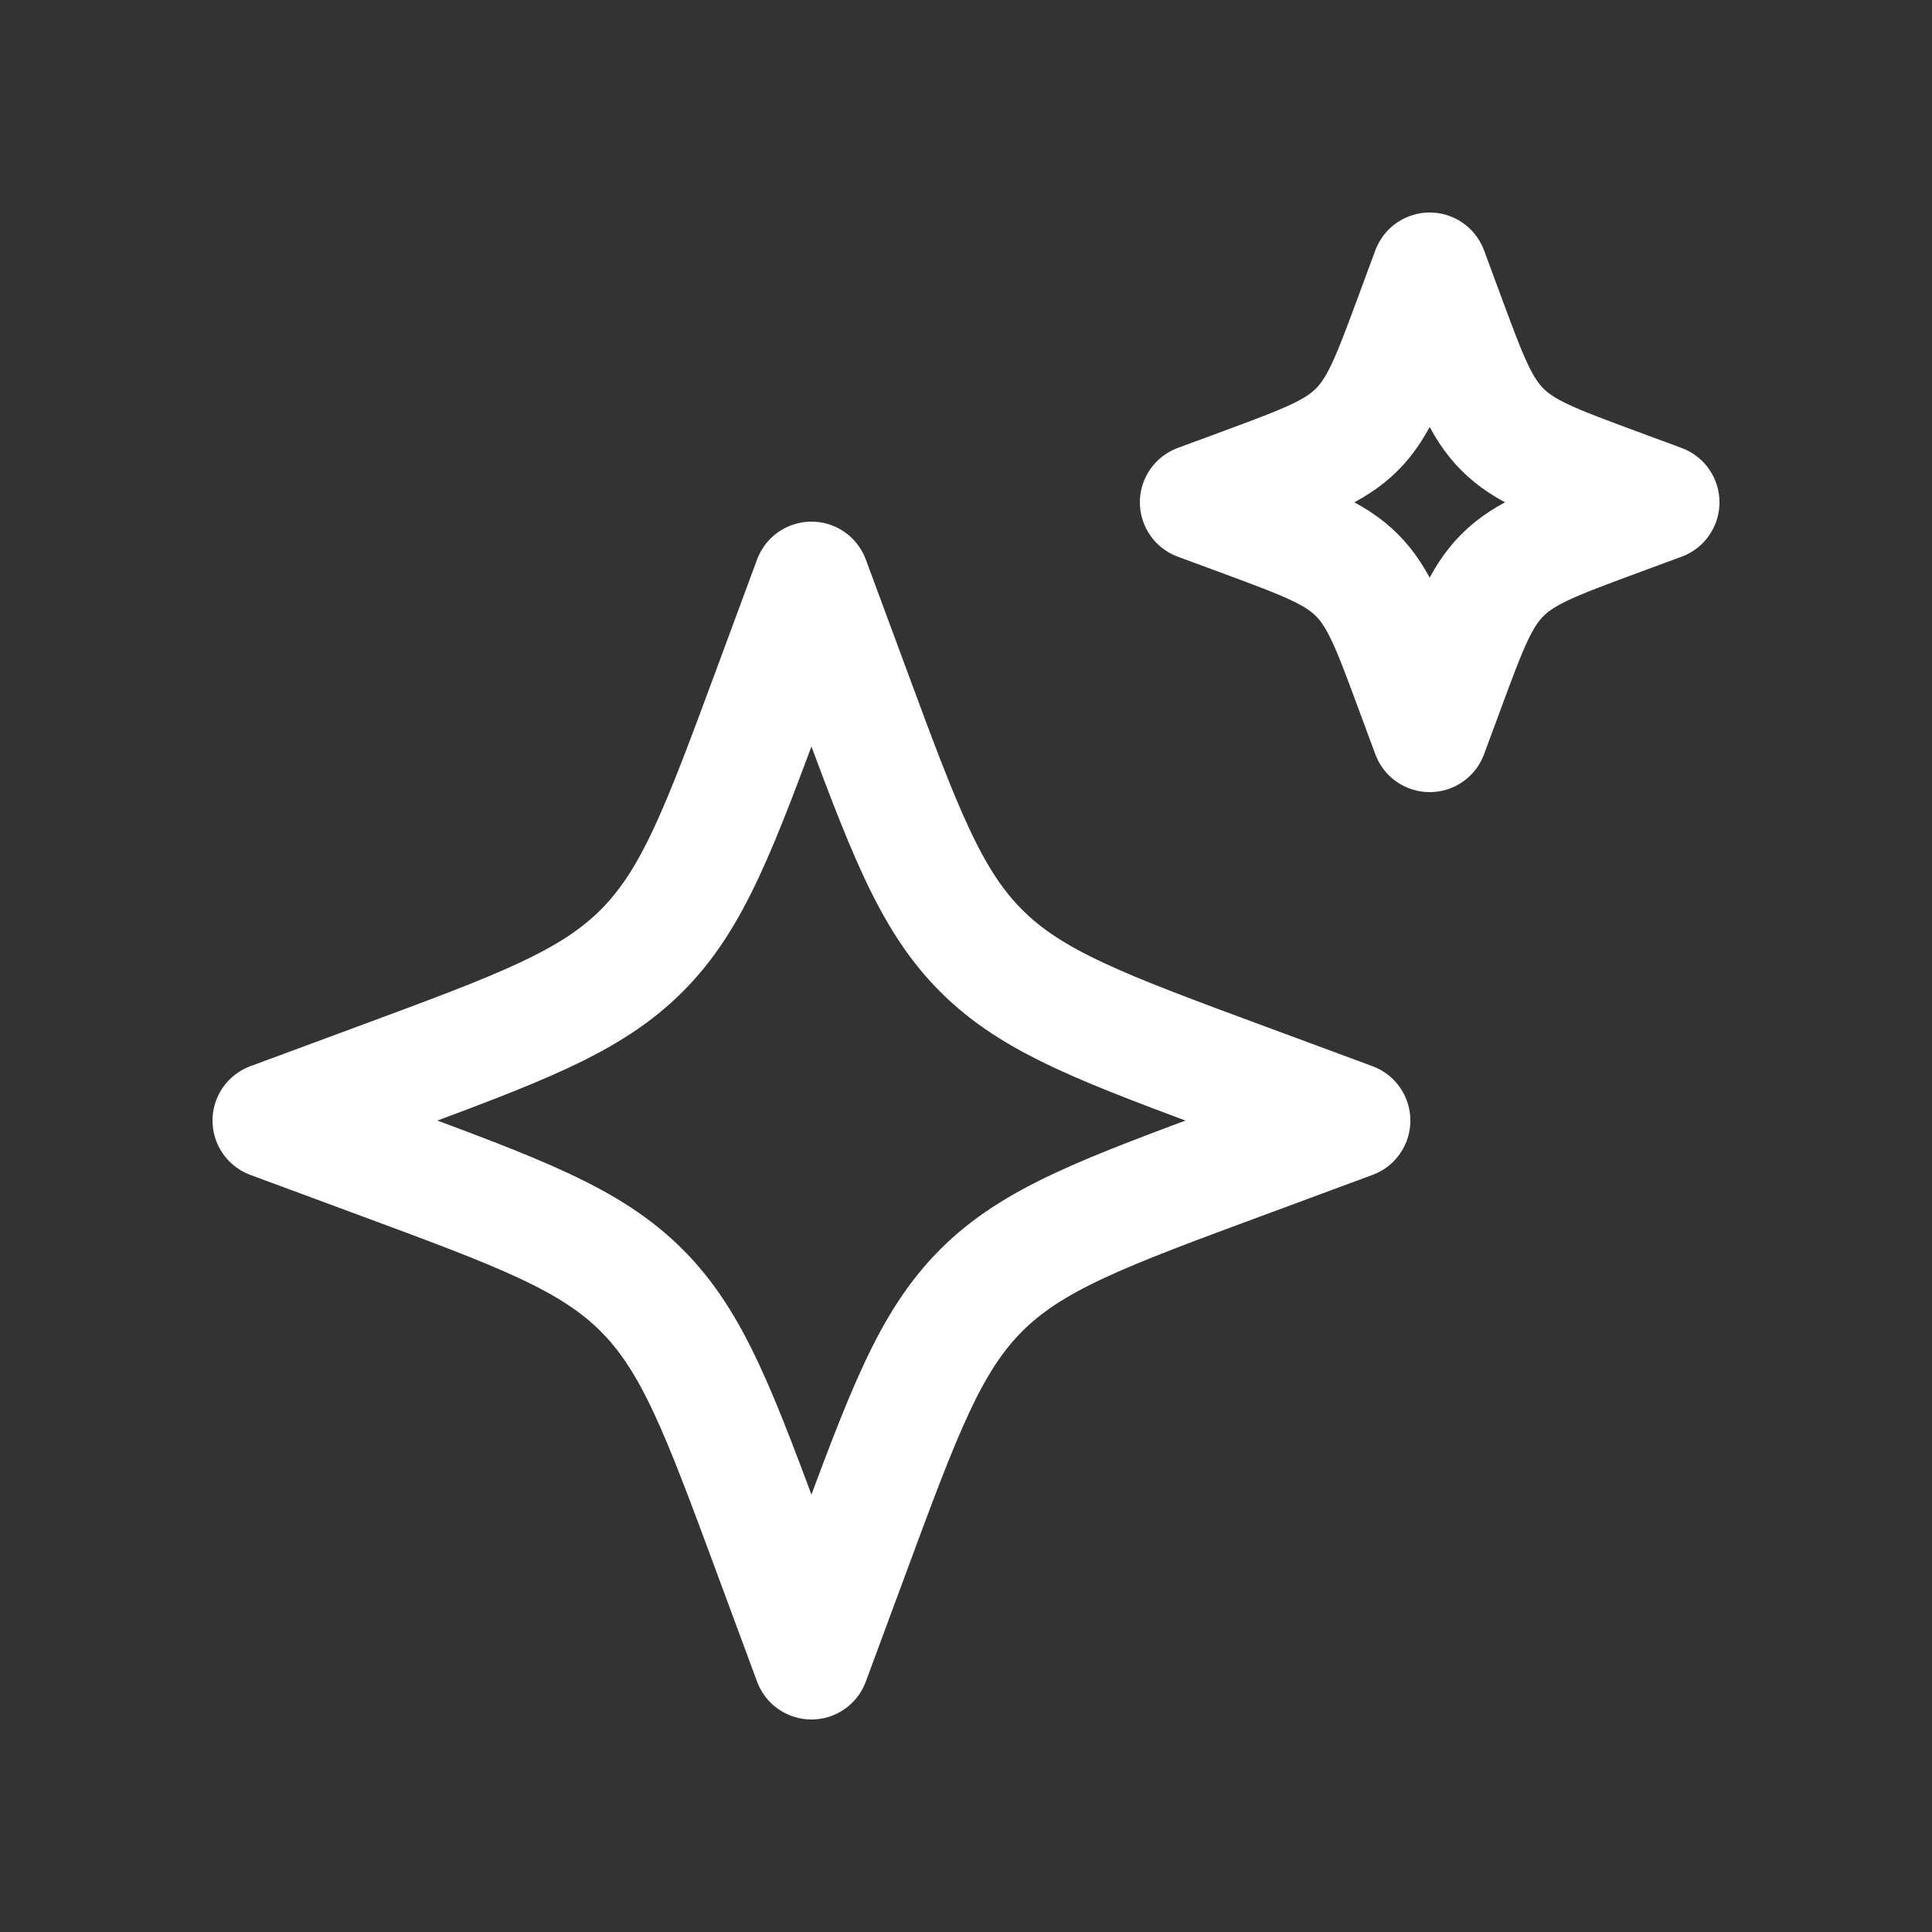 <svg width="25" height="25" viewBox="0 0 25 25" fill="none" xmlns="http://www.w3.org/2000/svg">
<rect x="0" y="0" width="25" height="25" fill="#333333" stroke="none"/>
<path d="M10.5 7.5L9.984 8.894C9.308 10.722 8.97 11.636 8.303 12.303C7.636 12.97 6.722 13.308 4.894 13.984L3.5 14.5L4.894 15.016C6.722 15.692 7.636 16.03 8.303 16.697C8.97 17.364 9.308 18.278 9.984 20.106L10.5 21.5L11.016 20.106C11.692 18.278 12.03 17.364 12.697 16.697C13.364 16.03 14.278 15.692 16.106 15.016L17.5 14.5L16.106 13.984C14.278 13.308 13.364 12.97 12.697 12.303C12.03 11.636 11.692 10.722 11.016 8.894L10.5 7.5Z" stroke="white" stroke-width="1.5" stroke-linejoin="round"/>
<path d="M18.5 3.5L18.279 4.097C17.989 4.881 17.844 5.273 17.558 5.558C17.273 5.844 16.881 5.989 16.098 6.279L15.5 6.5L16.098 6.721C16.881 7.011 17.273 7.156 17.558 7.442C17.844 7.727 17.989 8.119 18.279 8.903L18.5 9.5L18.721 8.903C19.011 8.119 19.156 7.727 19.442 7.442C19.727 7.156 20.119 7.011 20.902 6.721L21.5 6.5L20.902 6.279C20.119 5.989 19.727 5.844 19.442 5.558C19.156 5.273 19.011 4.881 18.721 4.097L18.5 3.5Z" stroke="white" stroke-width="1.5" stroke-linejoin="round"/>
</svg>
